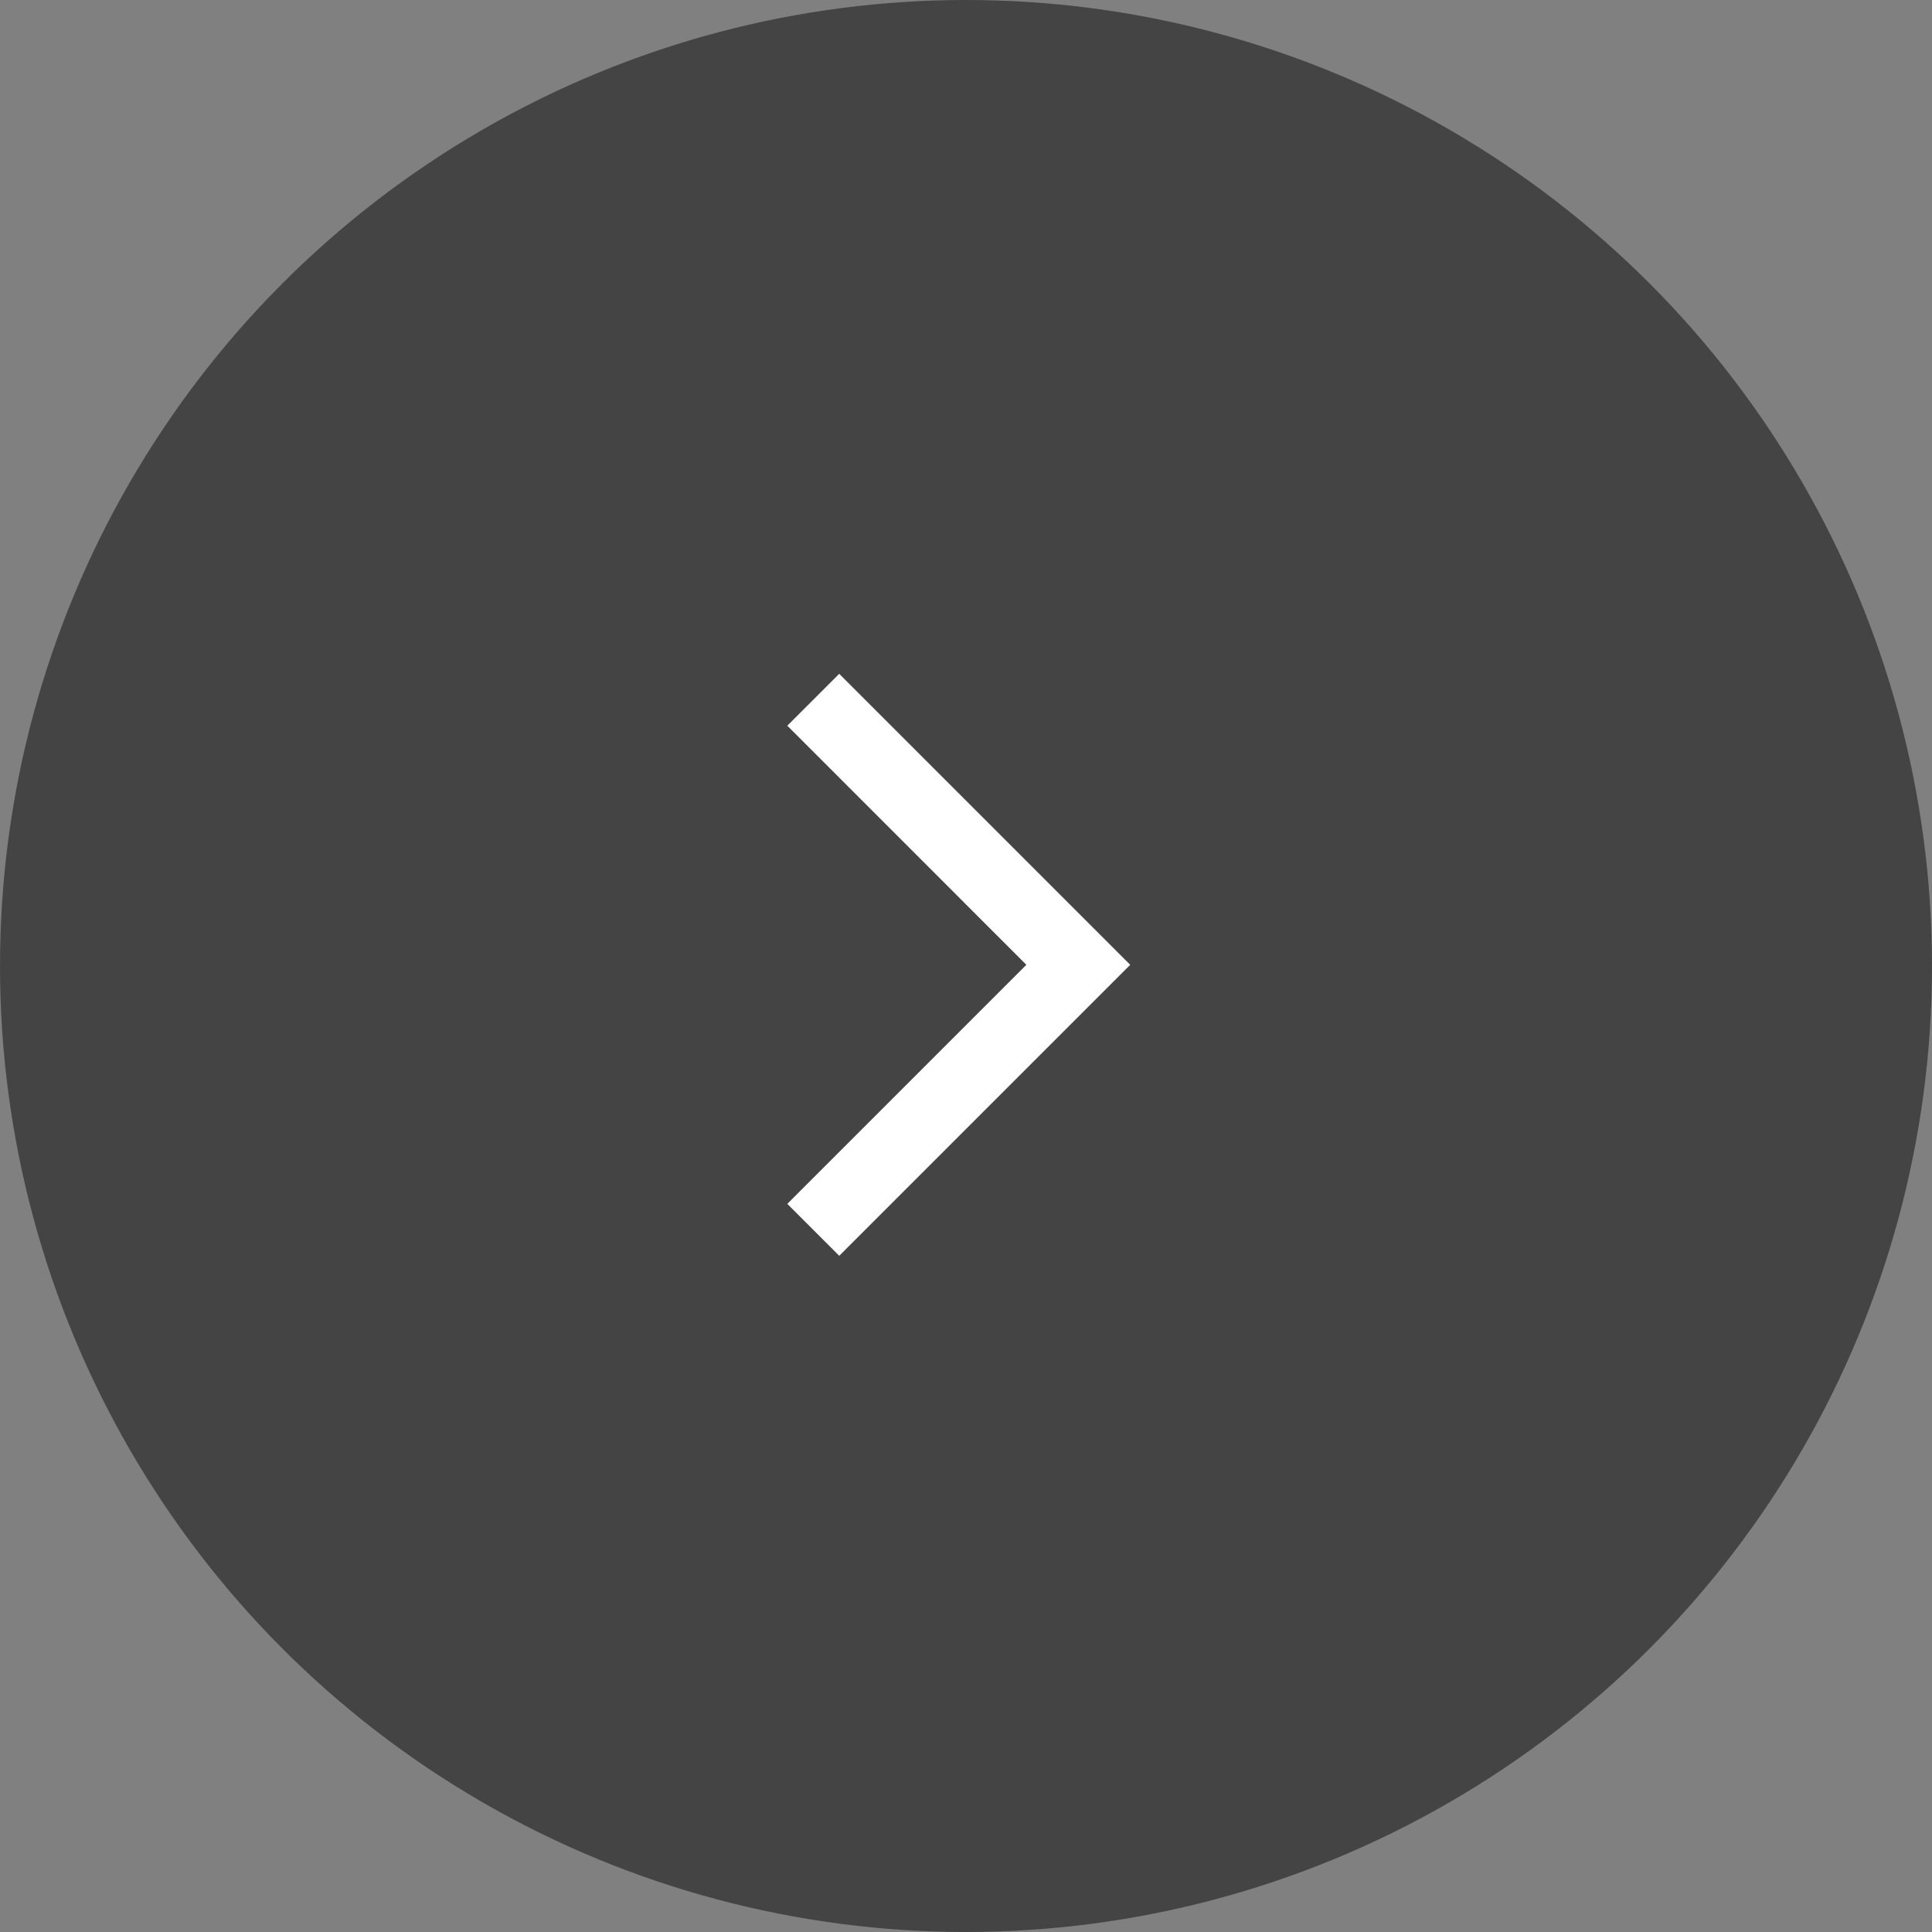 <svg width="50" height="50" viewBox="0 0 50 50" fill="none" xmlns="http://www.w3.org/2000/svg">
<rect x="0" y="0" width="50" height="50" fill="#808080" stroke="none"/>
<circle cx="25" cy="25" r="25" fill="#444444"/>
<path d="M21.719 32.5L20.375 31.156L26.562 24.969L20.375 18.781L21.719 17.438L29.25 24.969L21.719 32.5Z" fill="white"/>
</svg>
